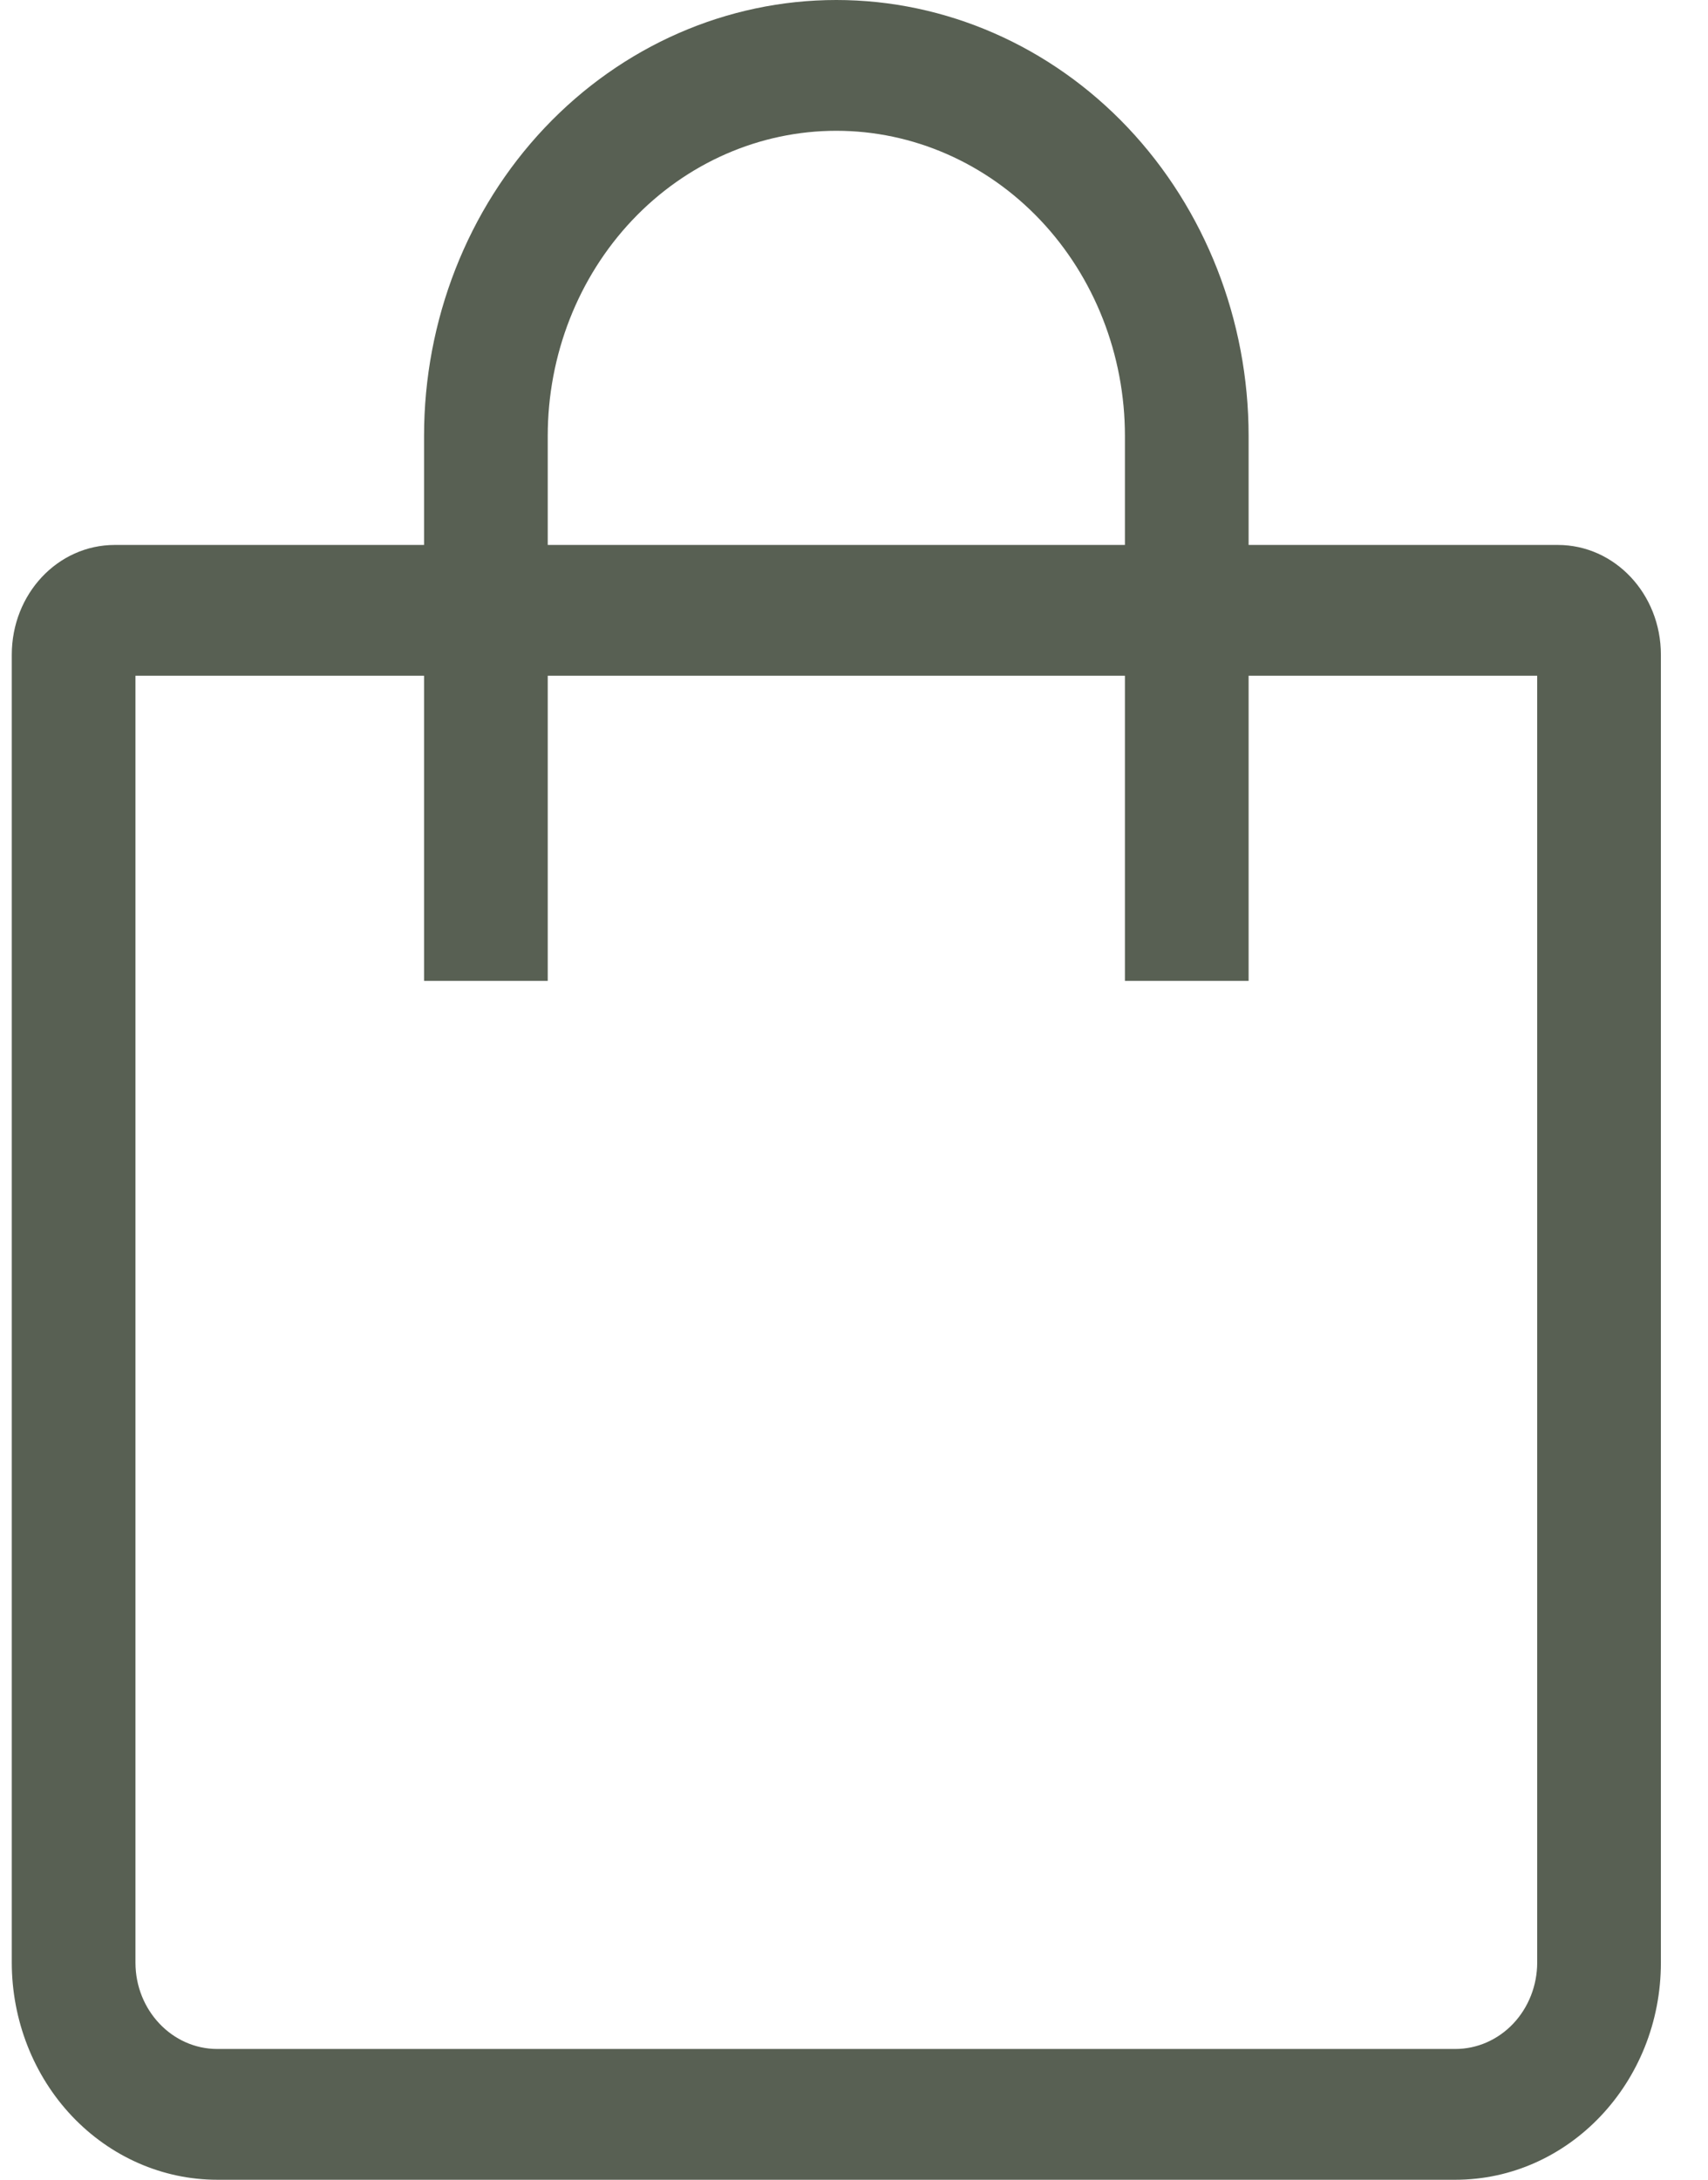 <svg width="29" height="37" viewBox="0 0 29 37" fill="none" xmlns="http://www.w3.org/2000/svg">
<path fill-rule="evenodd" clip-rule="evenodd" d="M7.2 9.25V7.4C7.2 5.437 7.937 3.555 9.25 2.167C10.563 0.78 12.343 0 14.2 0C16.056 0 17.837 0.78 19.15 2.167C20.462 3.555 21.2 5.437 21.2 7.4V9.25H26.45C27.416 9.25 28.2 10.081 28.2 11.113V33.315C28.2 35.35 26.634 37 24.71 37H3.689C2.765 37 1.878 36.612 1.223 35.921C0.569 35.23 0.201 34.292 0.2 33.315V11.115C0.2 10.082 0.979 9.25 1.95 9.25H7.2ZM9.3 9.25H19.1V7.4C19.1 6.026 18.584 4.709 17.665 3.737C16.746 2.766 15.499 2.22 14.2 2.22C12.9 2.22 11.654 2.766 10.735 3.737C9.816 4.709 9.3 6.026 9.3 7.4V9.25ZM7.2 11.47H2.3V33.315C2.3 34.121 2.923 34.78 3.689 34.78H24.71C25.078 34.78 25.431 34.626 25.692 34.351C25.952 34.076 26.099 33.704 26.1 33.315V11.47H21.2V16.65H19.1V11.47H9.3V16.65H7.2V11.47Z" fill="#586053"/>
</svg>
